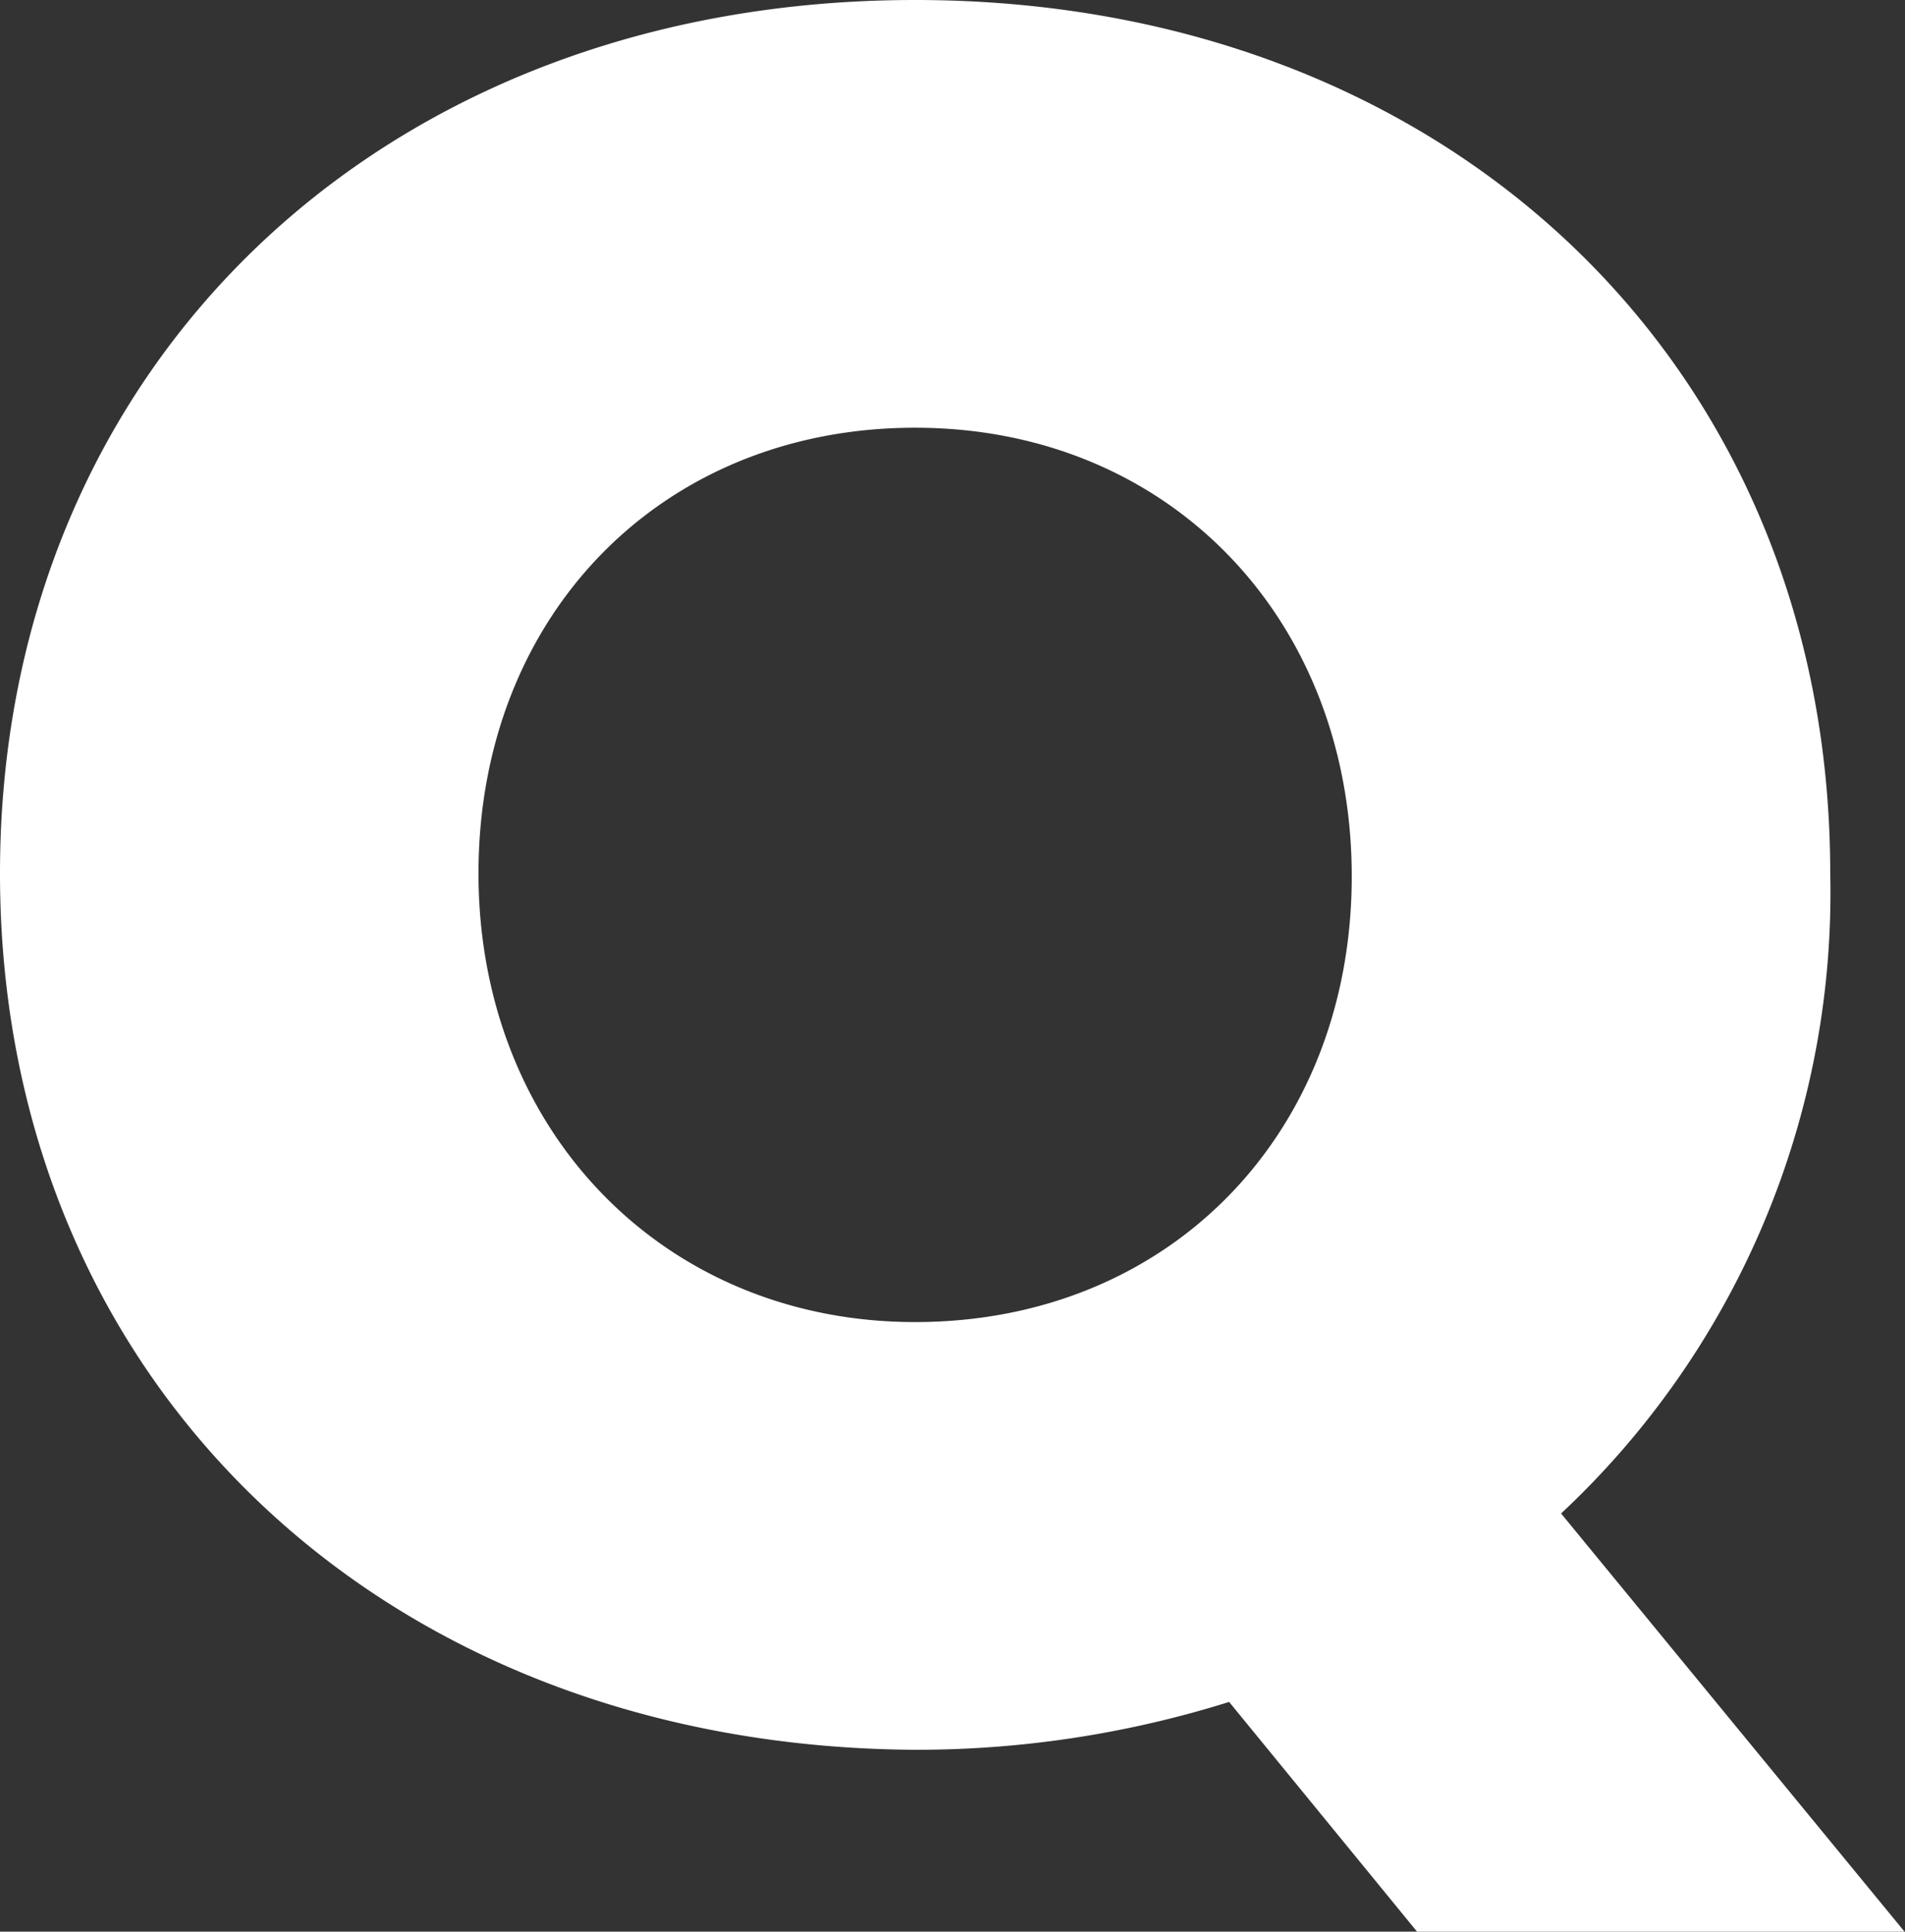 <svg xmlns="http://www.w3.org/2000/svg" viewBox="0 0 63.7 64.58"><rect x="0" y="0" width="63.7" height="64.58" fill="#333333" stroke="none"/><defs><style>.cls-1{fill:#fff;}</style></defs><title>question</title><g id="Layer_2" data-name="Layer 2"><g id="Layer_1-2" data-name="Layer 1"><path class="cls-1" d="M 47.4 64.6 l -6.3 -7.7 a 34.9 34.9 0 0 1 -10.5 1.6 C 12.8 58.4 0 46.2 0 29.2 S 12.8 0 30.6 0 S 61.2 12.2 61.2 29.2 a 28.4 28.4 0 0 1 -9 21.4 l 11.5 14 Z M 30.6 44.2 c 8.5 0 14.6 -6.3 14.6 -14.9 s -6.1 -15 -14.6 -15 S 16 20.6 16 29.2 S 22.2 44.2 30.6 44.2 Z"/></g></g></svg>